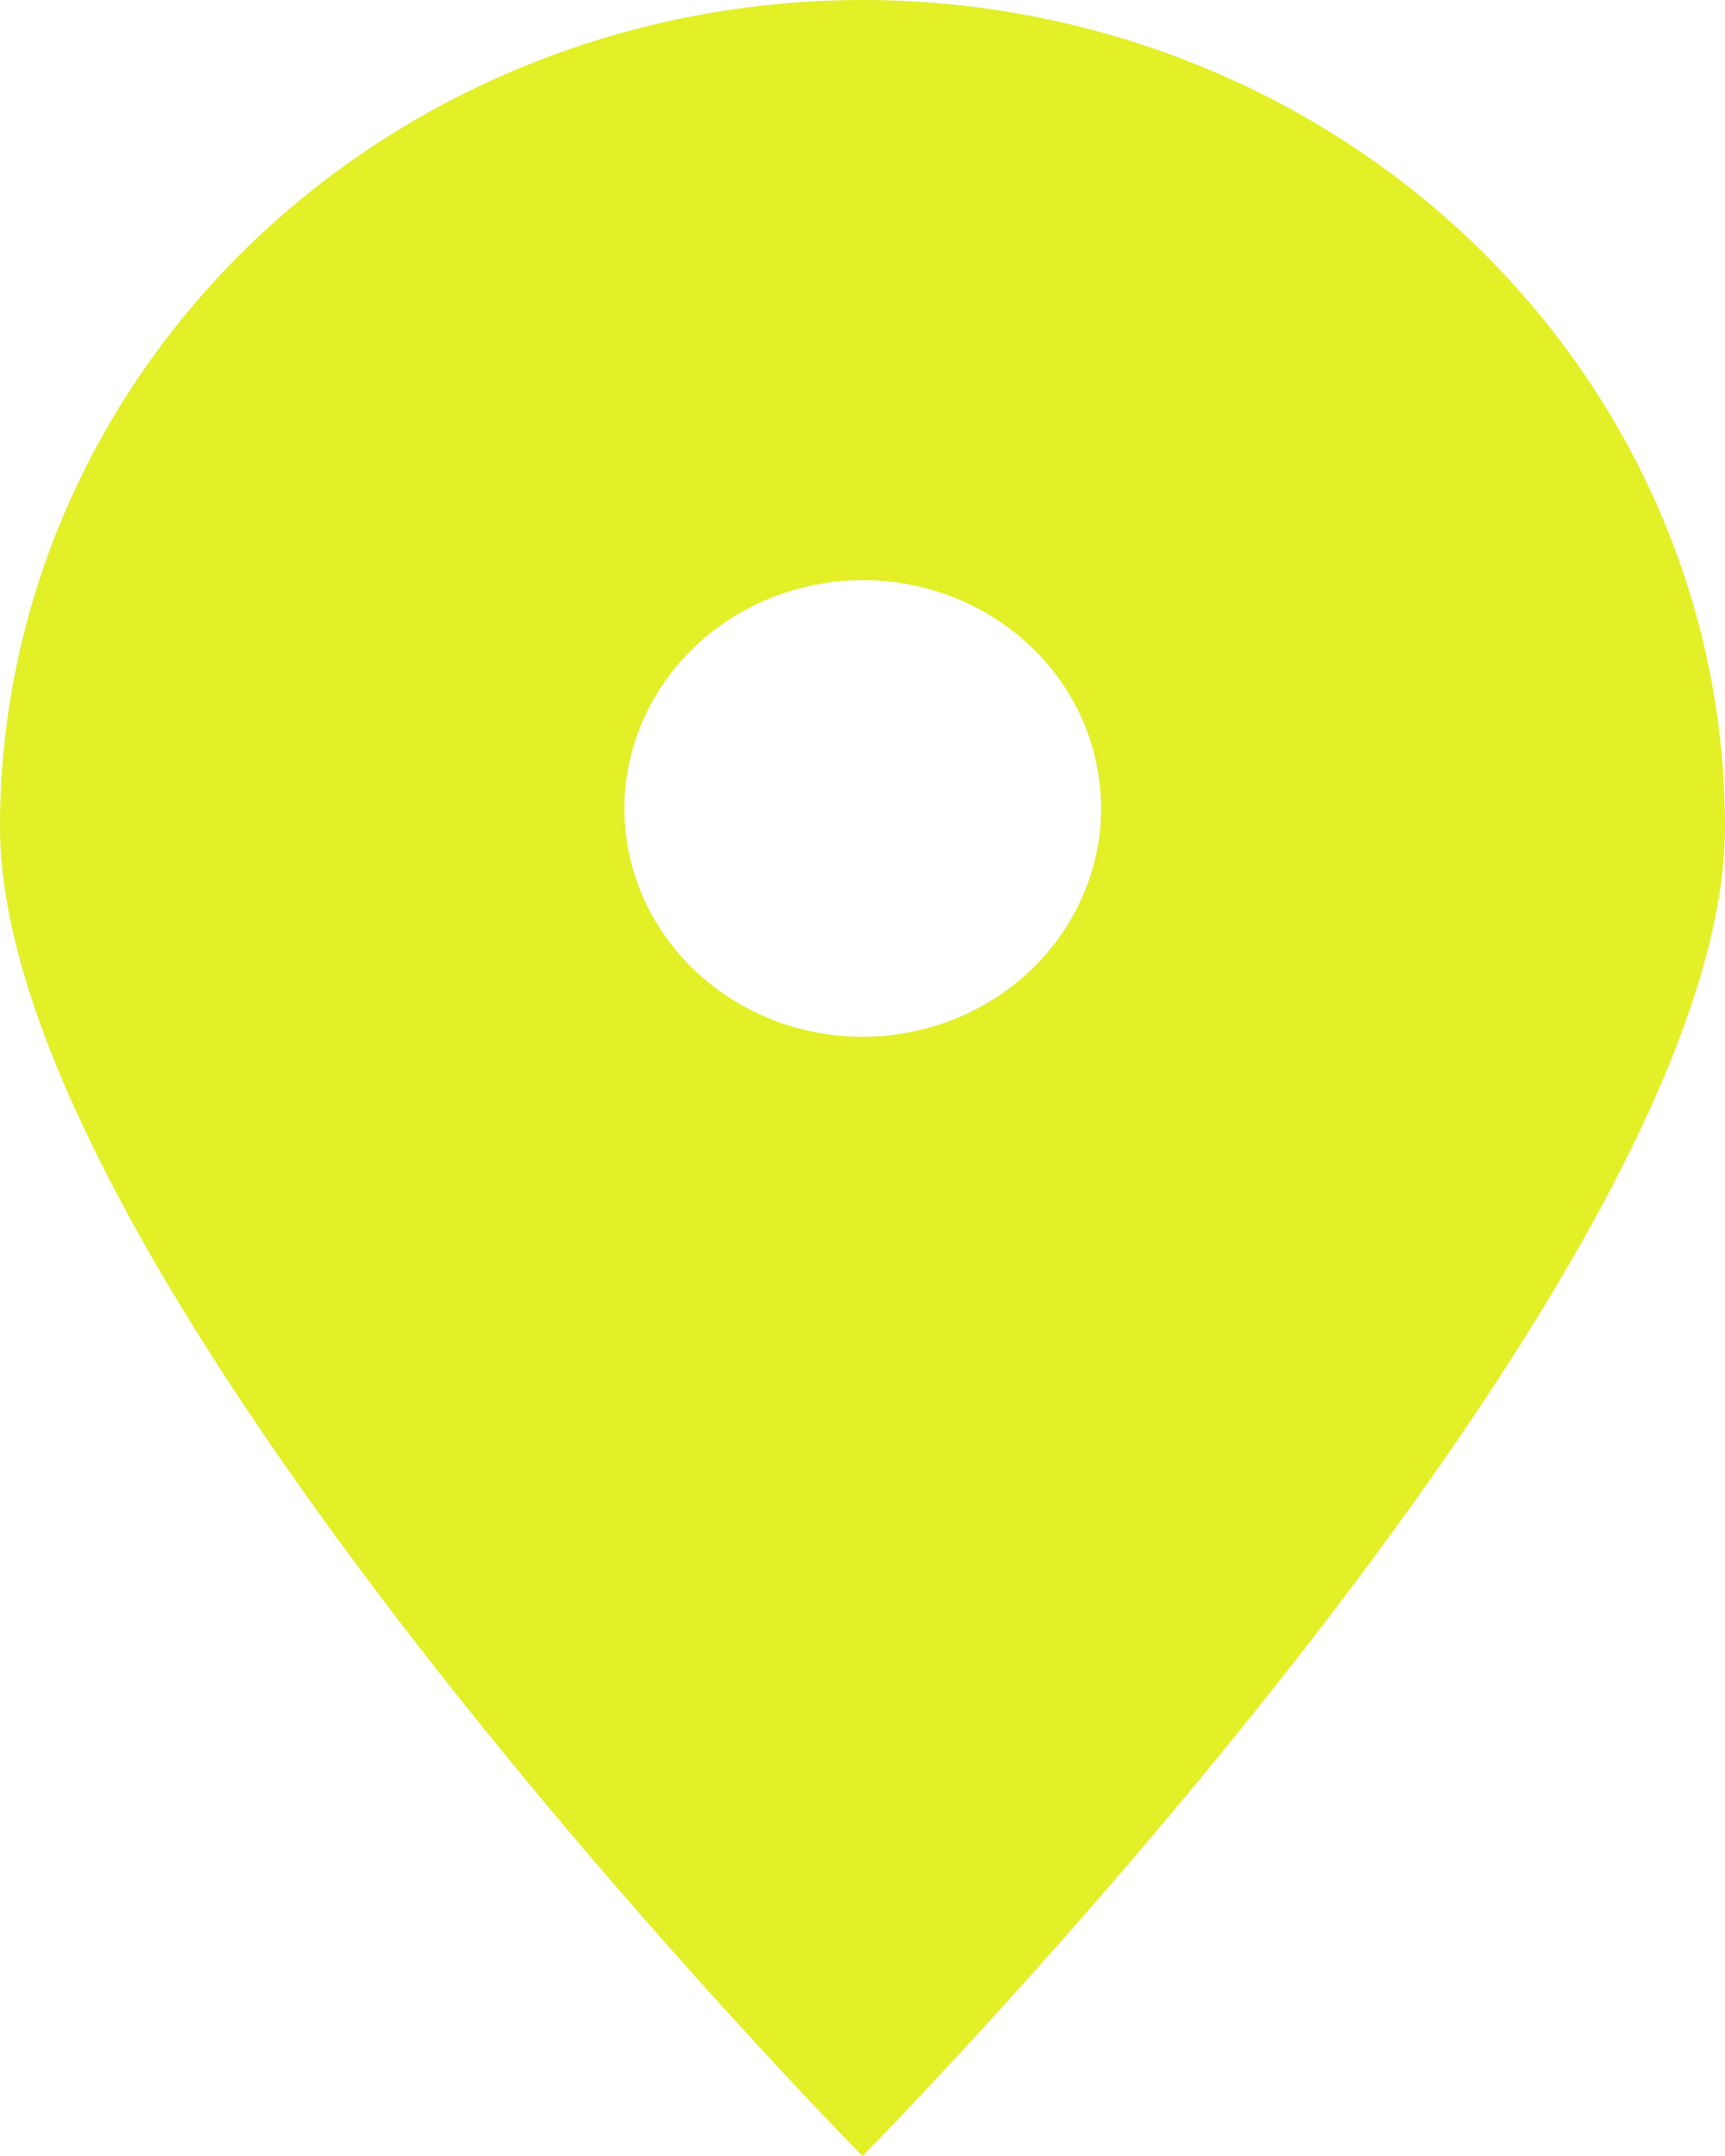 <svg width="12" height="15" viewBox="0 0 12 15" fill="none" xmlns="http://www.w3.org/2000/svg">
<path d="M6 0C4.408 0 2.883 0.606 1.757 1.685C0.632 2.763 0 4.226 0 5.751C0 8.928 6 15 6 15C6 15 12 8.928 12 5.751C12 4.226 11.367 2.763 10.242 1.684C9.117 0.606 7.591 -1.76157e-08 6 0ZM6.169 7.205C5.924 7.229 5.677 7.2 5.445 7.121C5.213 7.042 5.003 6.914 4.829 6.748C4.655 6.581 4.522 6.379 4.439 6.157C4.357 5.934 4.327 5.697 4.352 5.463C4.392 5.1 4.56 4.762 4.828 4.504C5.097 4.246 5.449 4.084 5.827 4.045C6.073 4.02 6.321 4.048 6.553 4.126C6.786 4.205 6.998 4.332 7.172 4.499C7.347 4.666 7.481 4.868 7.564 5.091C7.646 5.314 7.676 5.552 7.651 5.787C7.611 6.15 7.442 6.49 7.172 6.748C6.903 7.006 6.548 7.167 6.169 7.205Z" fill="#E3EF27"/>
</svg>
